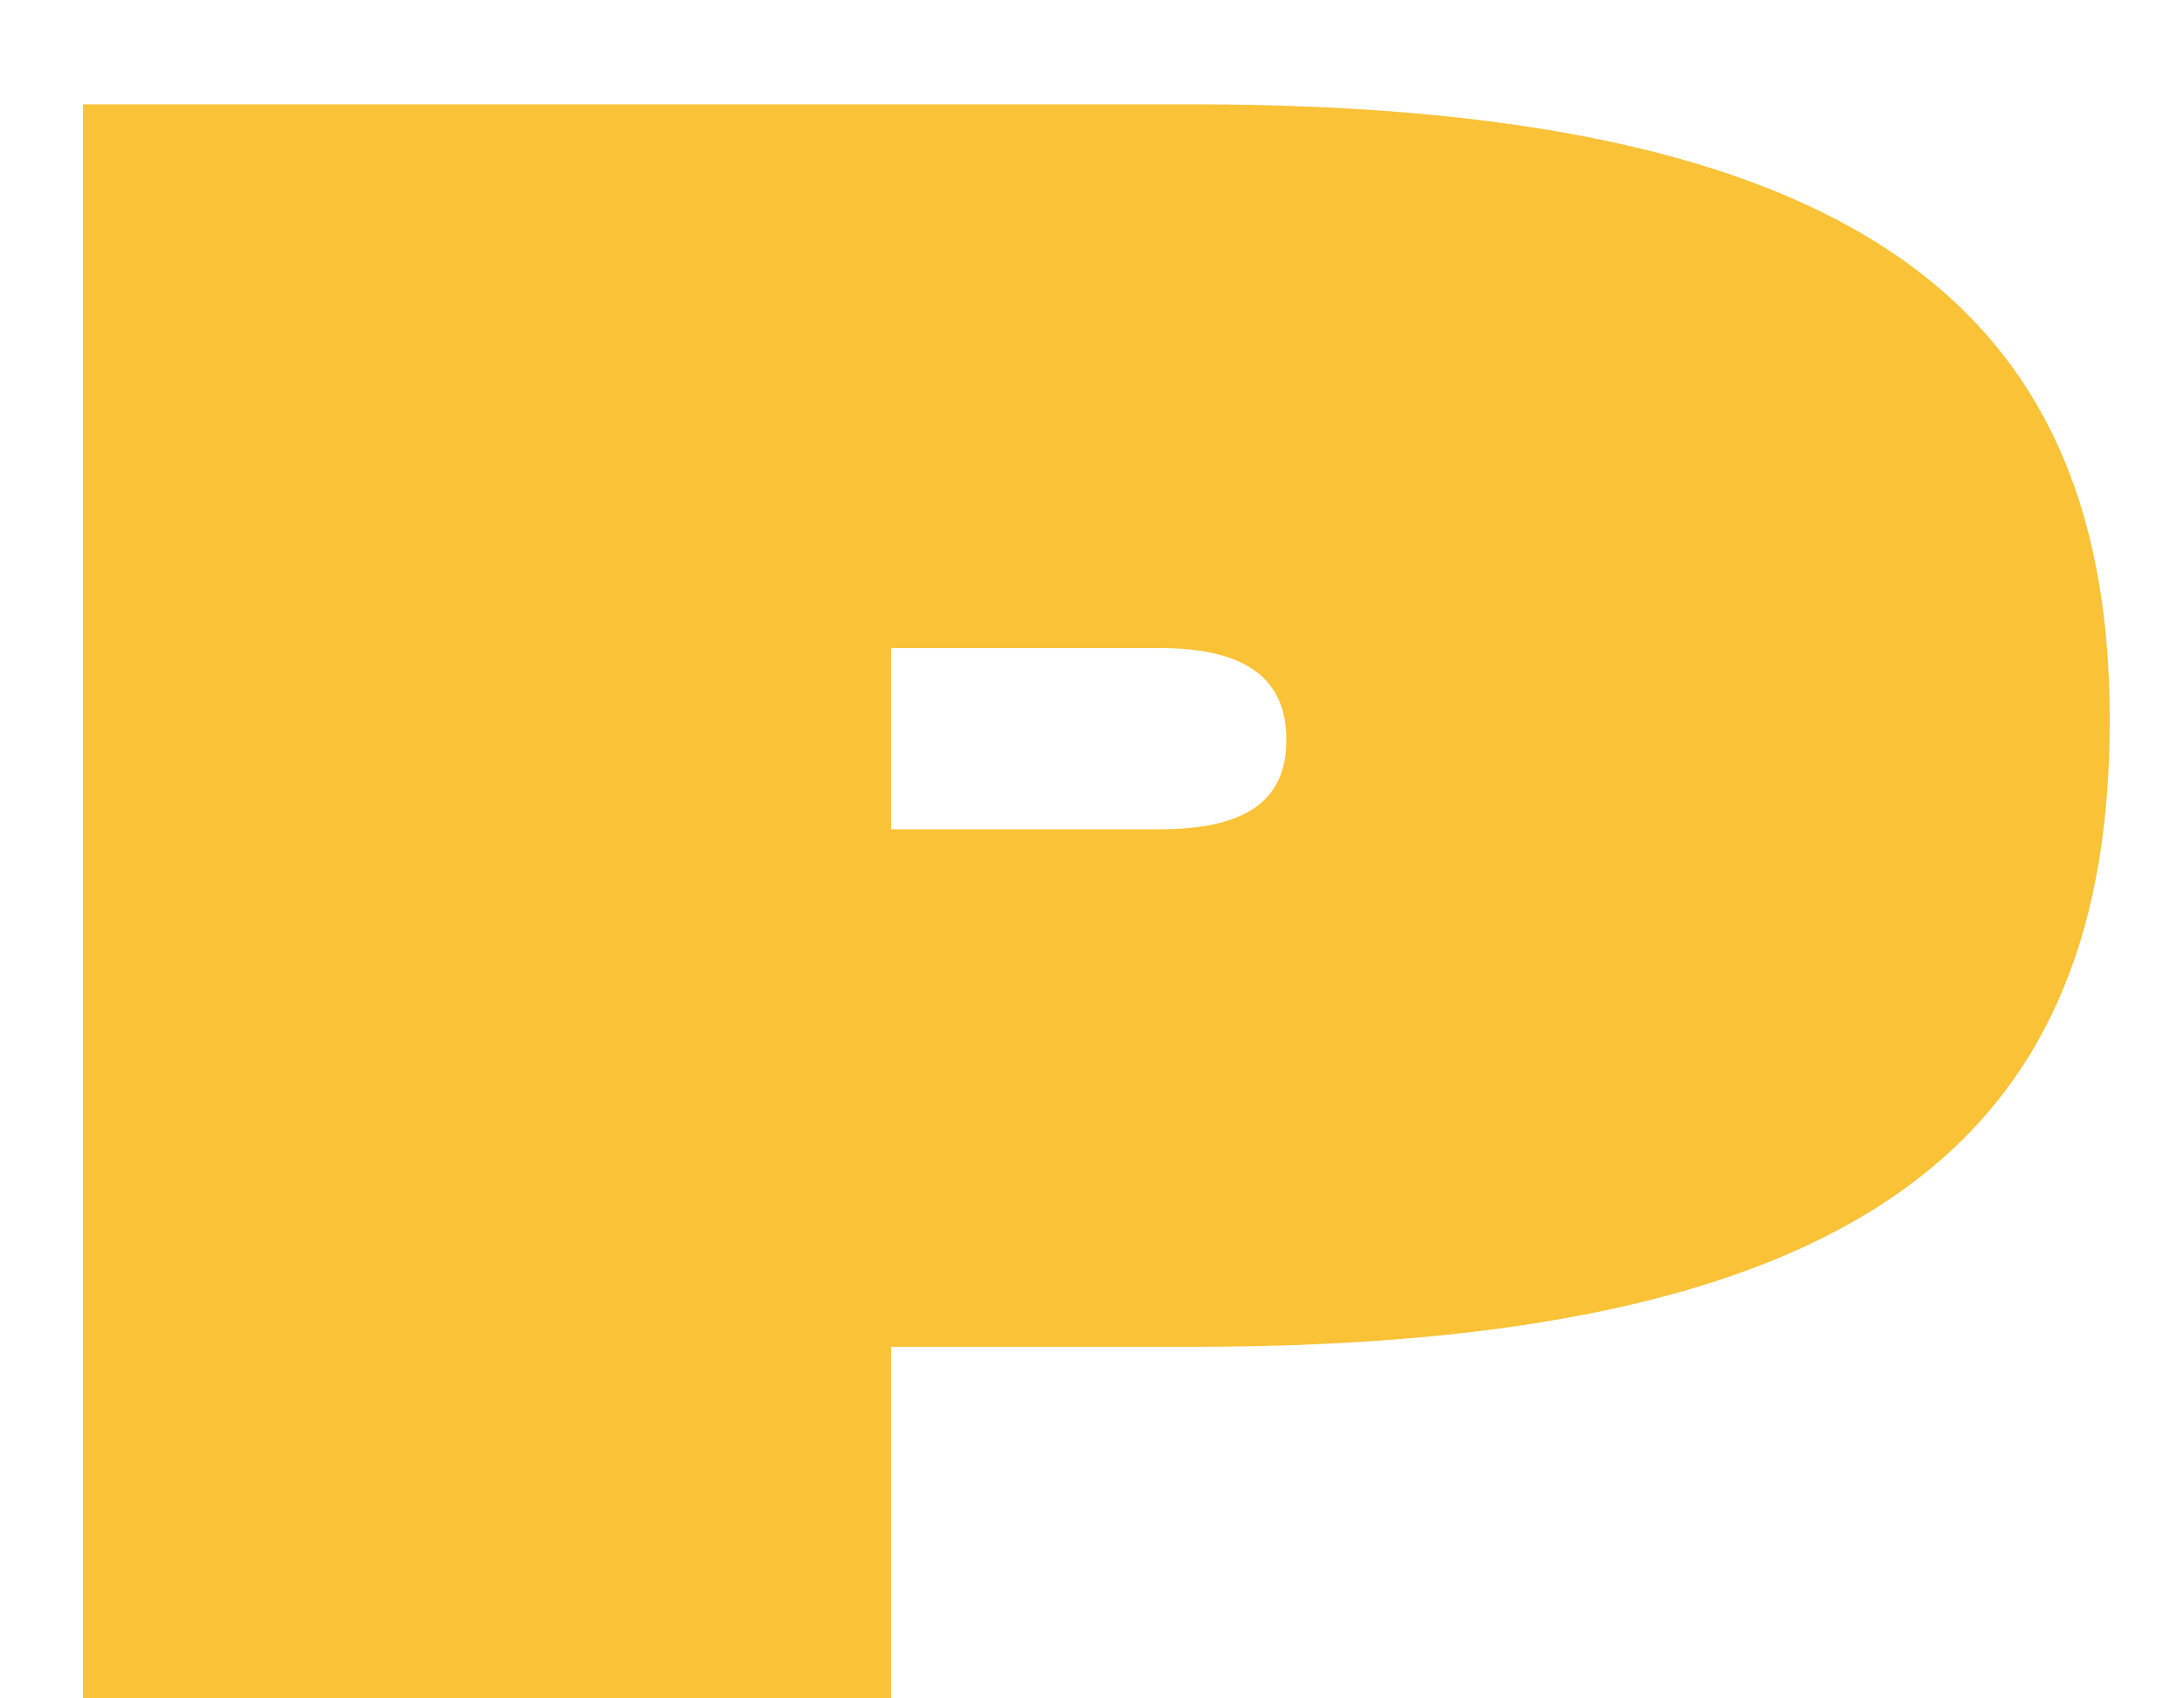 <svg width="18" height="14" viewBox="0 0 18 14" fill="none" xmlns="http://www.w3.org/2000/svg">
<path d="M0.684 0.86V14H7.344V11.102H9.828C15.534 11.102 17.388 9.248 17.388 5.936C17.388 2.714 15.534 0.86 9.828 0.86H0.684ZM7.344 6.836V5.342H9.558C10.314 5.342 10.602 5.63 10.602 6.098C10.602 6.566 10.314 6.836 9.558 6.836H7.344Z" fill="#F9C237"/>
</svg>
